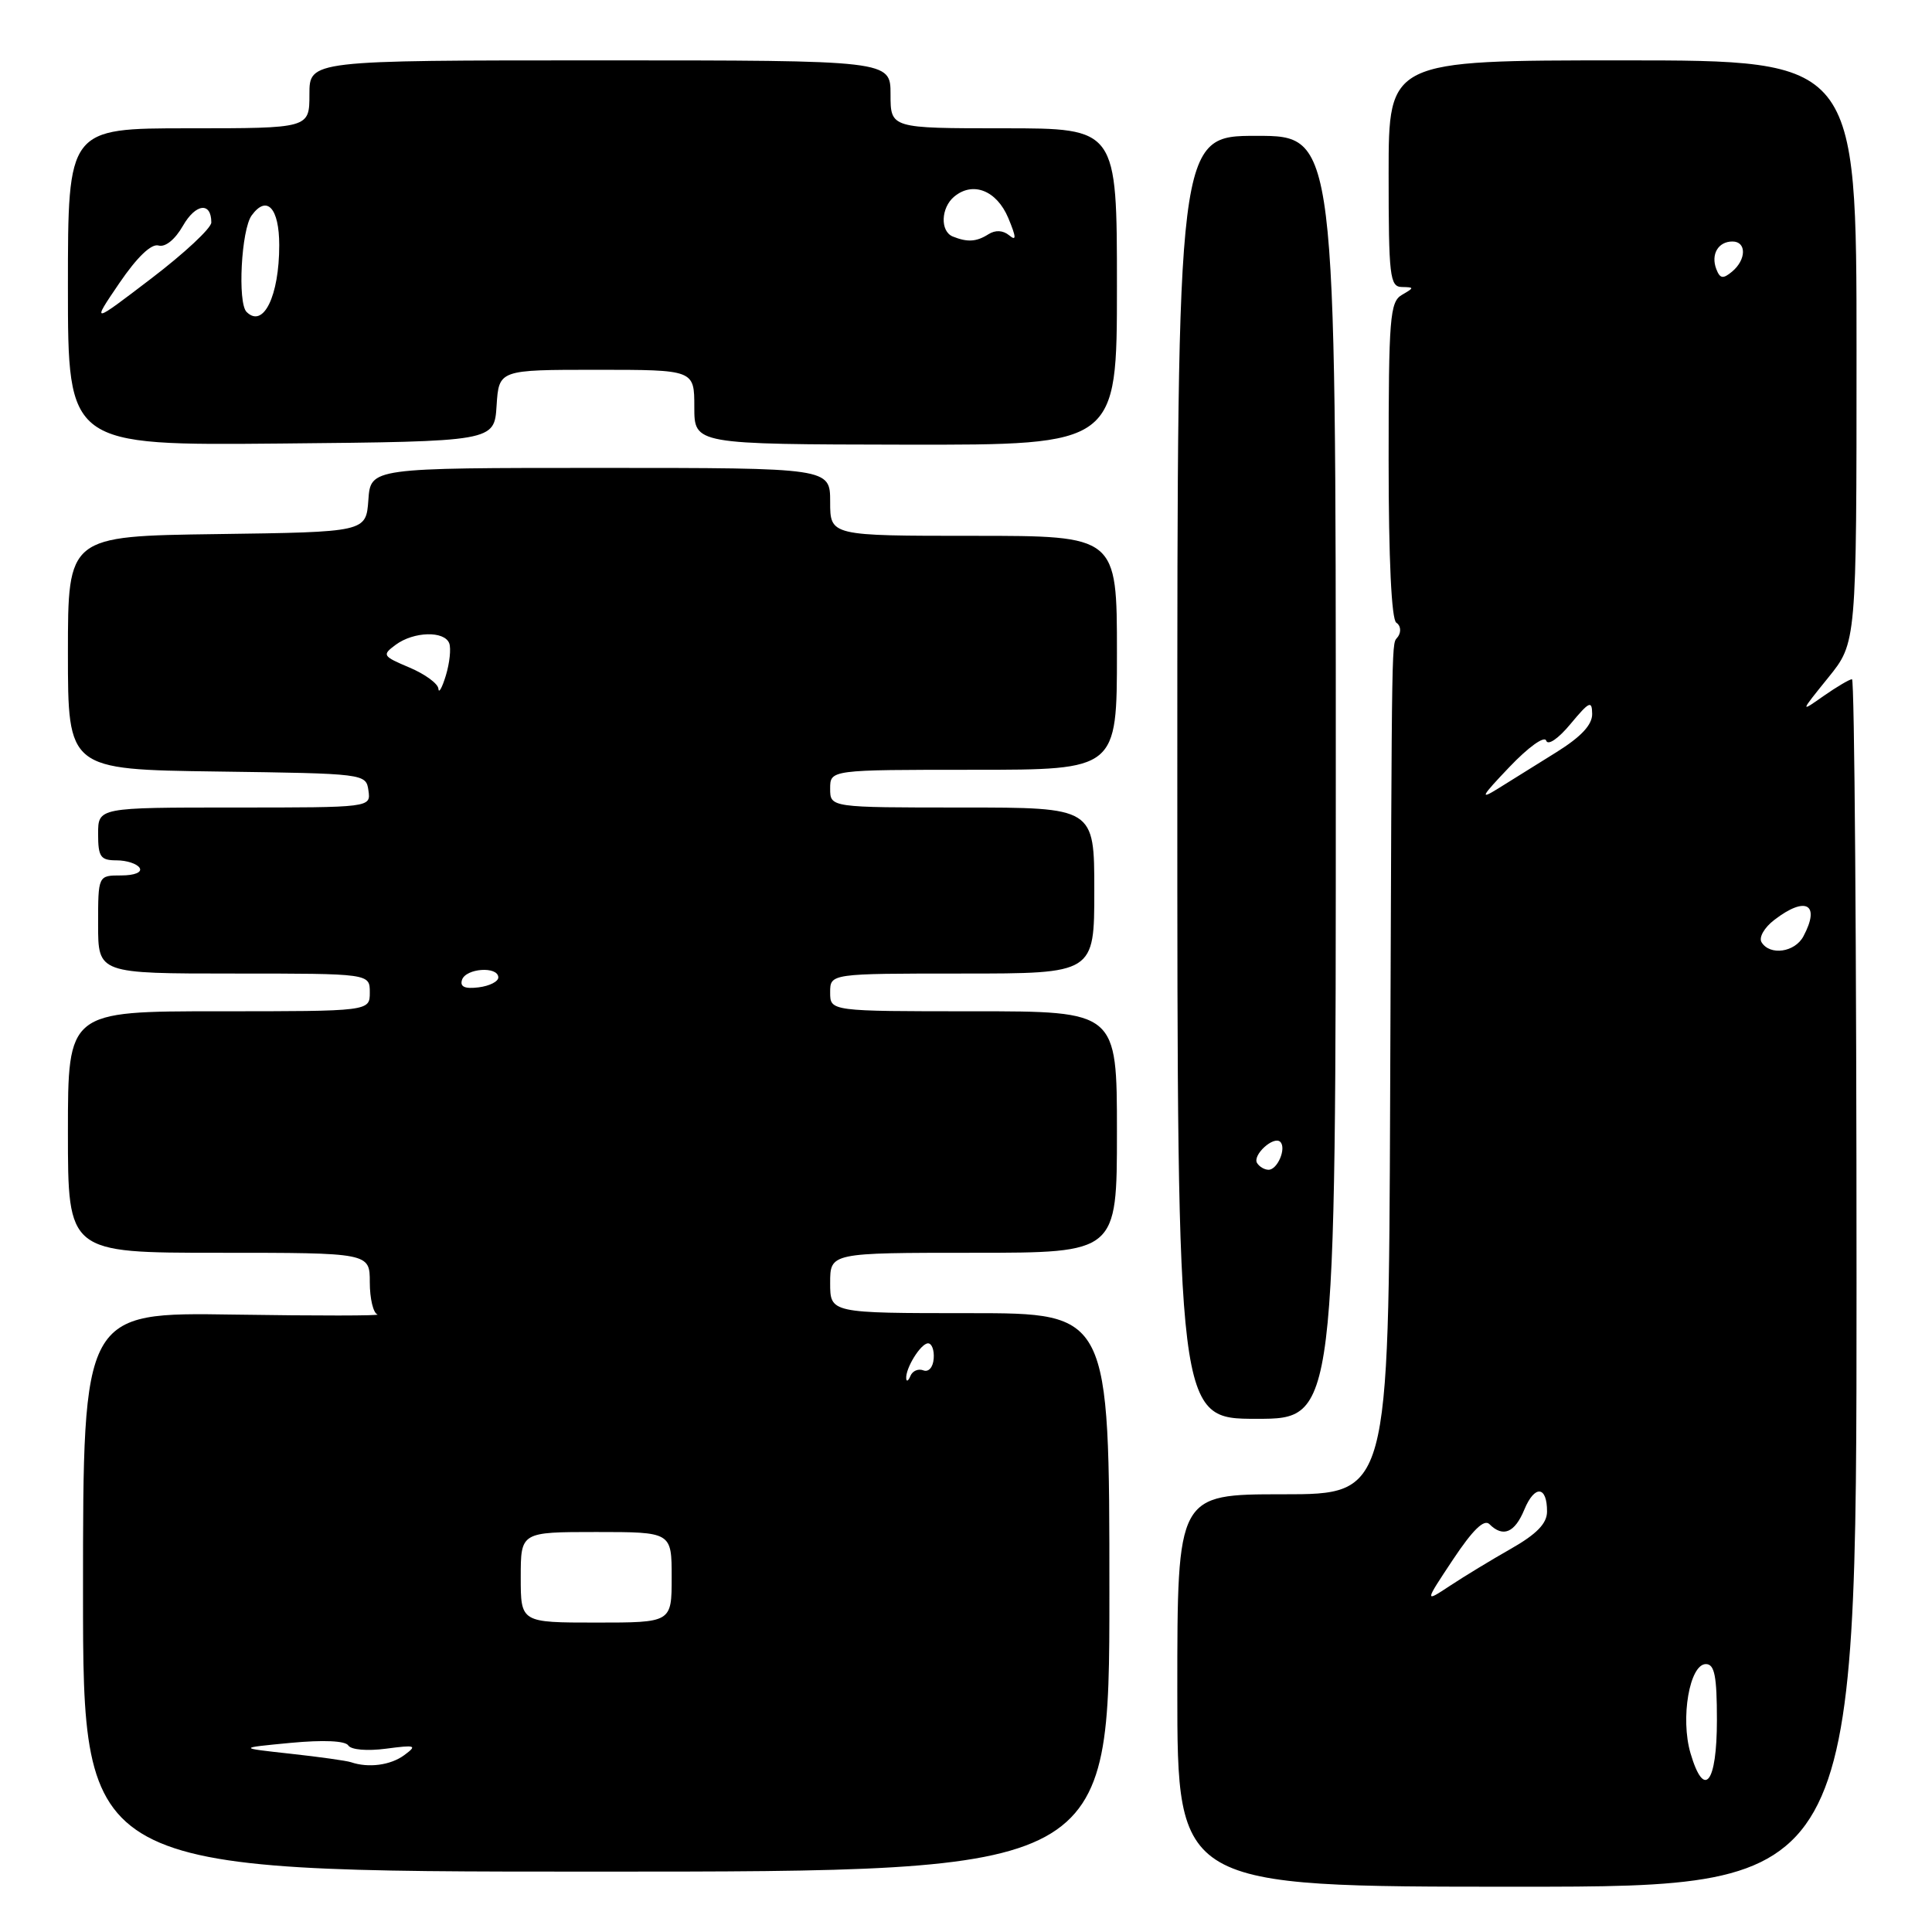<?xml version="1.0" encoding="UTF-8" standalone="no"?>
<!DOCTYPE svg PUBLIC "-//W3C//DTD SVG 1.1//EN" "http://www.w3.org/Graphics/SVG/1.1/DTD/svg11.dtd" >
<svg xmlns="http://www.w3.org/2000/svg" xmlns:xlink="http://www.w3.org/1999/xlink" version="1.1" viewBox="0 0 256 256">
 <g >
 <path fill="currentColor"
d=" M 246.00 170.00 C 246.00 126.00 245.73 90.00 245.40 90.00 C 245.08 90.00 243.39 91.00 241.65 92.21 C 238.50 94.43 238.50 94.43 242.25 89.79 C 246.00 85.16 246.00 85.16 246.00 46.58 C 246.00 8.00 246.00 8.00 215.00 8.00 C 184.00 8.00 184.00 8.00 184.00 23.00 C 184.00 36.61 184.16 38.00 185.75 38.03 C 187.42 38.06 187.42 38.11 185.75 39.08 C 184.17 40.00 184.00 42.15 184.00 60.99 C 184.00 74.06 184.38 82.12 185.02 82.51 C 185.58 82.86 185.69 83.67 185.27 84.32 C 184.36 85.72 184.45 80.69 184.20 145.75 C 184.00 198.00 184.00 198.00 170.00 198.00 C 156.00 198.00 156.00 198.00 156.00 224.00 C 156.00 250.00 156.00 250.00 201.00 250.00 C 246.00 250.00 246.00 250.00 246.00 170.00 Z  M 147.00 211.00 C 147.00 174.00 147.00 174.00 128.50 174.00 C 110.00 174.00 110.00 174.00 110.00 170.00 C 110.00 166.00 110.00 166.00 129.00 166.00 C 148.00 166.00 148.00 166.00 148.00 150.00 C 148.00 134.00 148.00 134.00 129.00 134.00 C 110.00 134.00 110.00 134.00 110.00 131.50 C 110.00 129.00 110.00 129.00 127.50 129.00 C 145.00 129.00 145.00 129.00 145.00 118.00 C 145.00 107.00 145.00 107.00 127.50 107.00 C 110.00 107.00 110.00 107.00 110.00 104.50 C 110.00 102.00 110.00 102.00 129.00 102.00 C 148.00 102.00 148.00 102.00 148.00 86.50 C 148.00 71.00 148.00 71.00 129.00 71.00 C 110.00 71.00 110.00 71.00 110.00 66.50 C 110.00 62.00 110.00 62.00 79.56 62.00 C 49.11 62.00 49.11 62.00 48.81 66.25 C 48.50 70.50 48.50 70.50 28.75 70.77 C 9.00 71.04 9.00 71.04 9.00 86.50 C 9.00 101.96 9.00 101.96 28.75 102.23 C 48.38 102.50 48.50 102.51 48.82 104.75 C 49.14 107.00 49.14 107.00 31.07 107.00 C 13.00 107.00 13.00 107.00 13.00 110.50 C 13.00 113.54 13.32 114.00 15.44 114.00 C 16.78 114.00 18.16 114.45 18.50 115.00 C 18.86 115.58 17.84 116.00 16.06 116.00 C 13.00 116.00 13.00 116.00 13.00 122.50 C 13.00 129.00 13.00 129.00 31.00 129.00 C 49.00 129.00 49.00 129.00 49.00 131.50 C 49.00 134.00 49.00 134.00 29.00 134.00 C 9.00 134.00 9.00 134.00 9.00 150.00 C 9.00 166.00 9.00 166.00 29.00 166.00 C 49.00 166.00 49.00 166.00 49.00 169.92 C 49.00 172.07 49.46 173.98 50.01 174.17 C 50.57 174.35 42.02 174.36 31.01 174.19 C 11.00 173.88 11.00 173.88 11.00 210.94 C 11.00 248.00 11.00 248.00 79.00 248.00 C 147.00 248.00 147.00 248.00 147.00 211.00 Z  M 177.00 103.00 C 177.00 18.00 177.00 18.00 166.50 18.00 C 156.00 18.00 156.00 18.00 156.00 103.00 C 156.00 188.00 156.00 188.00 166.50 188.00 C 177.00 188.00 177.00 188.00 177.00 103.00 Z  M 65.80 53.75 C 66.11 49.00 66.11 49.00 79.05 49.00 C 92.00 49.00 92.00 49.00 92.00 53.94 C 92.00 58.87 92.00 58.87 120.00 58.92 C 148.00 58.96 148.00 58.96 148.00 37.98 C 148.00 17.00 148.00 17.00 133.00 17.00 C 118.00 17.00 118.00 17.00 118.00 12.50 C 118.00 8.00 118.00 8.00 79.50 8.00 C 41.00 8.00 41.00 8.00 41.00 12.50 C 41.00 17.00 41.00 17.00 25.00 17.00 C 9.00 17.00 9.00 17.00 9.00 38.02 C 9.00 59.03 9.00 59.03 37.25 58.77 C 65.50 58.50 65.50 58.50 65.80 53.75 Z  M 224.00 232.31 C 222.64 227.67 223.88 220.50 226.04 220.50 C 227.19 220.50 227.50 222.09 227.50 227.92 C 227.50 236.34 225.81 238.47 224.00 232.31 Z  M 192.53 206.65 C 195.15 202.71 196.65 201.25 197.36 201.96 C 199.16 203.76 200.72 203.10 201.99 200.01 C 203.36 196.72 205.01 196.88 204.99 200.31 C 204.98 201.87 203.61 203.28 200.24 205.20 C 197.63 206.68 193.98 208.90 192.12 210.13 C 188.74 212.36 188.74 212.36 192.53 206.65 Z  M 233.42 124.86 C 233.02 124.23 233.77 122.91 235.11 121.89 C 239.28 118.68 241.25 119.79 238.96 124.07 C 237.83 126.19 234.53 126.66 233.42 124.86 Z  M 199.99 101.65 C 202.51 99.00 204.65 97.46 204.88 98.14 C 205.11 98.82 206.50 97.87 208.11 95.92 C 210.59 92.94 210.95 92.77 210.97 94.60 C 210.99 96.04 209.50 97.63 206.25 99.66 C 203.64 101.29 200.15 103.46 198.50 104.49 C 196.01 106.04 196.26 105.56 199.99 101.65 Z  M 227.42 35.66 C 226.67 33.70 227.67 32.00 229.56 32.00 C 231.44 32.00 231.41 34.41 229.51 35.99 C 228.31 36.99 227.91 36.93 227.42 35.66 Z  M 46.50 233.50 C 45.95 233.31 42.35 232.80 38.50 232.38 C 31.50 231.61 31.50 231.61 38.50 230.94 C 42.85 230.53 45.75 230.66 46.15 231.28 C 46.52 231.86 48.66 232.04 51.15 231.71 C 55.10 231.19 55.32 231.27 53.56 232.57 C 51.74 233.91 48.81 234.29 46.50 233.50 Z  M 69.00 209.00 C 69.00 203.00 69.00 203.00 79.00 203.00 C 89.00 203.00 89.00 203.00 89.00 209.00 C 89.00 215.00 89.00 215.00 79.00 215.00 C 69.00 215.00 69.00 215.00 69.00 209.00 Z  M 120.08 182.68 C 119.95 181.33 122.01 178.00 122.97 178.00 C 123.47 178.00 123.81 178.91 123.72 180.02 C 123.64 181.17 123.04 181.85 122.35 181.58 C 121.68 181.32 120.91 181.65 120.64 182.31 C 120.38 182.96 120.12 183.13 120.08 182.68 Z  M 61.22 129.83 C 61.74 128.29 65.98 128.00 66.03 129.50 C 66.05 130.05 64.87 130.65 63.42 130.83 C 61.58 131.06 60.92 130.75 61.22 129.83 Z  M 58.09 91.26 C 58.04 90.58 56.31 89.32 54.25 88.45 C 50.68 86.94 50.59 86.80 52.44 85.43 C 54.83 83.67 58.90 83.56 59.53 85.25 C 59.78 85.94 59.58 87.85 59.08 89.50 C 58.58 91.15 58.13 91.94 58.09 91.26 Z  M 166.57 154.11 C 165.92 153.06 168.78 150.45 169.65 151.31 C 170.48 152.15 169.28 155.00 168.09 155.00 C 167.56 155.00 166.87 154.60 166.57 154.11 Z  M 15.81 37.52 C 18.16 34.07 20.05 32.26 21.00 32.53 C 21.90 32.79 23.19 31.75 24.24 29.92 C 25.93 26.96 28.00 26.72 28.00 29.48 C 28.00 30.23 24.43 33.56 20.06 36.89 C 12.12 42.95 12.12 42.95 15.81 37.52 Z  M 32.67 41.33 C 31.46 40.12 31.97 30.42 33.35 28.54 C 35.36 25.78 37.00 27.56 37.00 32.49 C 37.00 39.24 34.89 43.55 32.67 41.33 Z  M 126.25 31.34 C 124.55 30.65 124.67 27.52 126.44 26.05 C 128.92 23.99 132.07 25.24 133.60 28.88 C 134.67 31.45 134.70 32.00 133.72 31.18 C 132.90 30.51 131.90 30.45 130.97 31.04 C 129.38 32.05 128.19 32.12 126.25 31.34 Z "/>
</g>
</svg>